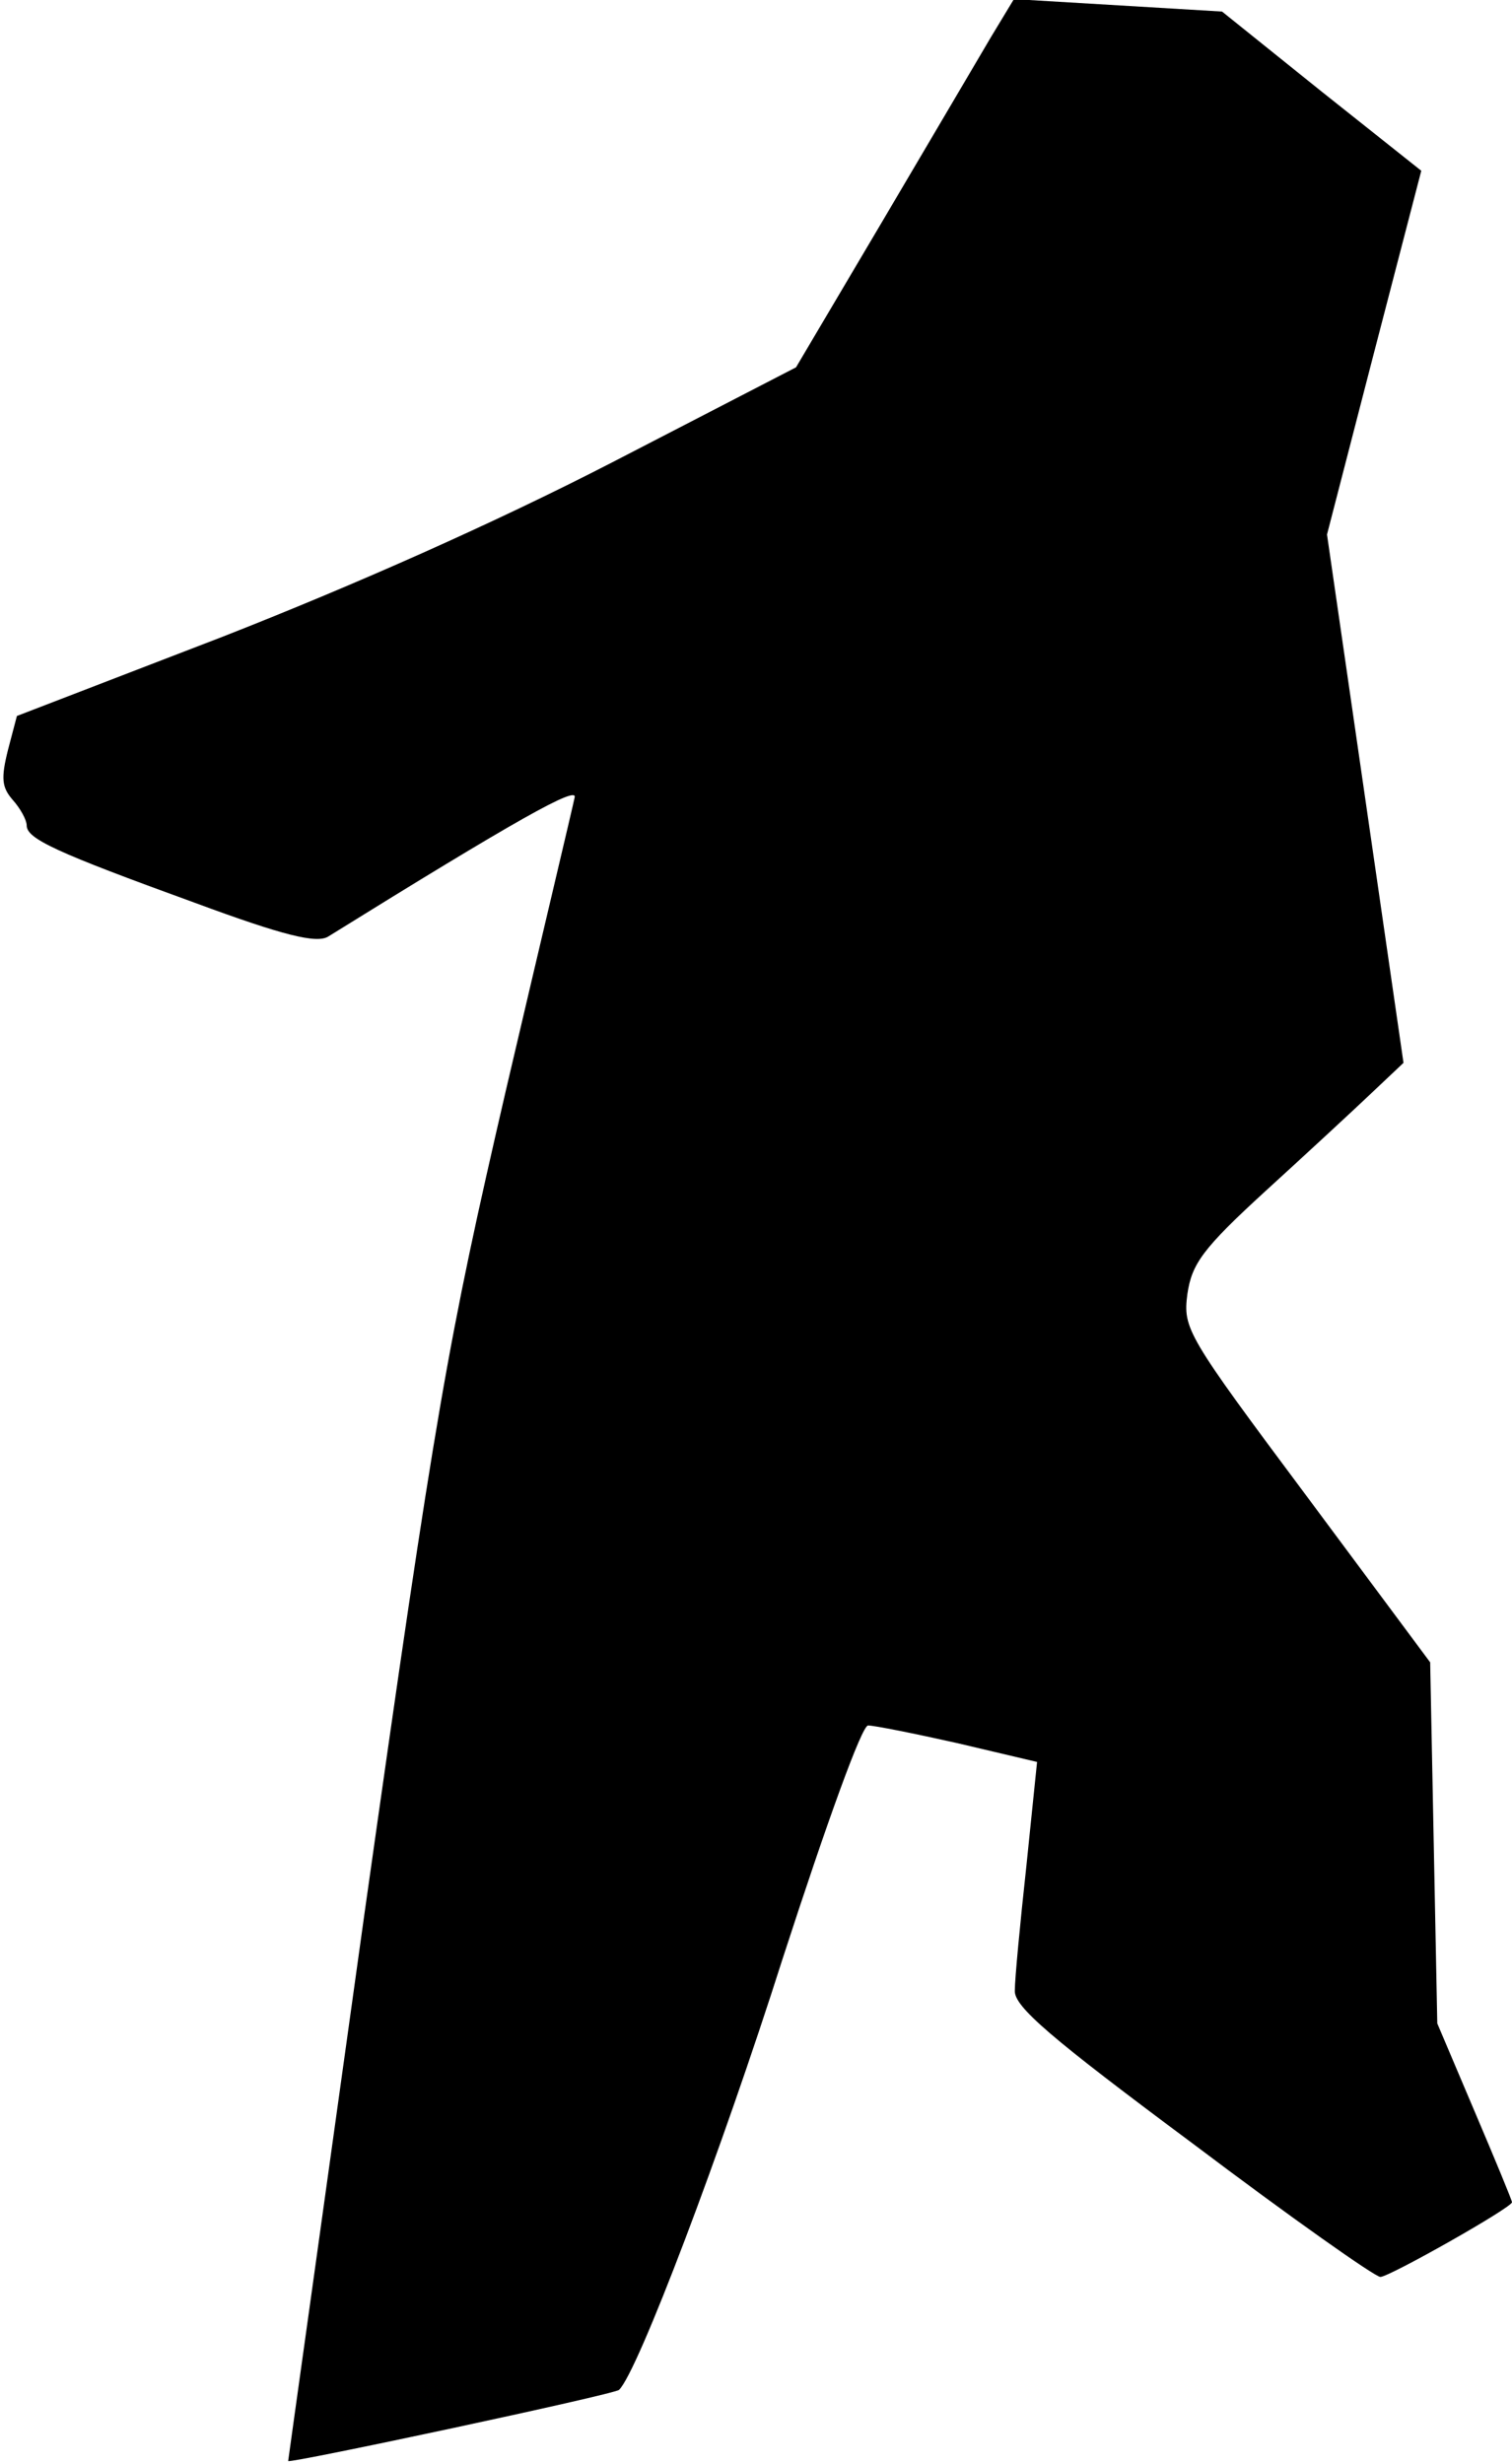 <?xml version="1.0" standalone="no"?>
<!DOCTYPE svg PUBLIC "-//W3C//DTD SVG 20010904//EN"
 "http://www.w3.org/TR/2001/REC-SVG-20010904/DTD/svg10.dtd">
<svg version="1.0" xmlns="http://www.w3.org/2000/svg"
 width="170pt" height="277pt" viewBox="0 0 170 277"
 preserveAspectRatio="xMidYMid meet">
<g transform="translate(0,277) scale(0.1,-0.1)"
fill="#000000" stroke="none">
<path fill="#000000" stroke="none" d="M1114 2728 c-14 -24 -69 -117 -122
-207 l-97 -164 -207 -107 c-132 -68 -290 -138 -438 -196 l-231 -89 -10 -38
c-8 -32 -7 -42 5 -56 9 -10 16 -23 16 -29 0 -15 32 -30 189 -87 100 -37 137
-46 150 -38 211 131 282 171 277 156 -2 -10 -37 -157 -77 -328 -66 -285 -79
-359 -159 -925 -47 -338 -86 -616 -86 -617 2 -3 367 75 372 80 21 20 115 268
184 485 50 154 89 262 96 262 7 0 52 -9 101 -20 l89 -21 -12 -117 c-7 -64 -13
-127 -13 -140 -1 -18 40 -53 200 -172 110 -83 205 -150 211 -150 10 0 148 78
148 84 0 2 -19 48 -42 102 l-42 99 -4 203 -4 203 -139 187 c-135 181 -139 188
-134 227 5 34 17 51 88 116 45 41 99 91 119 110 l36 34 -43 297 -43 297 53
205 53 204 -112 89 -112 90 -117 7 -117 7 -26 -43z"/>
</g>
</svg>
